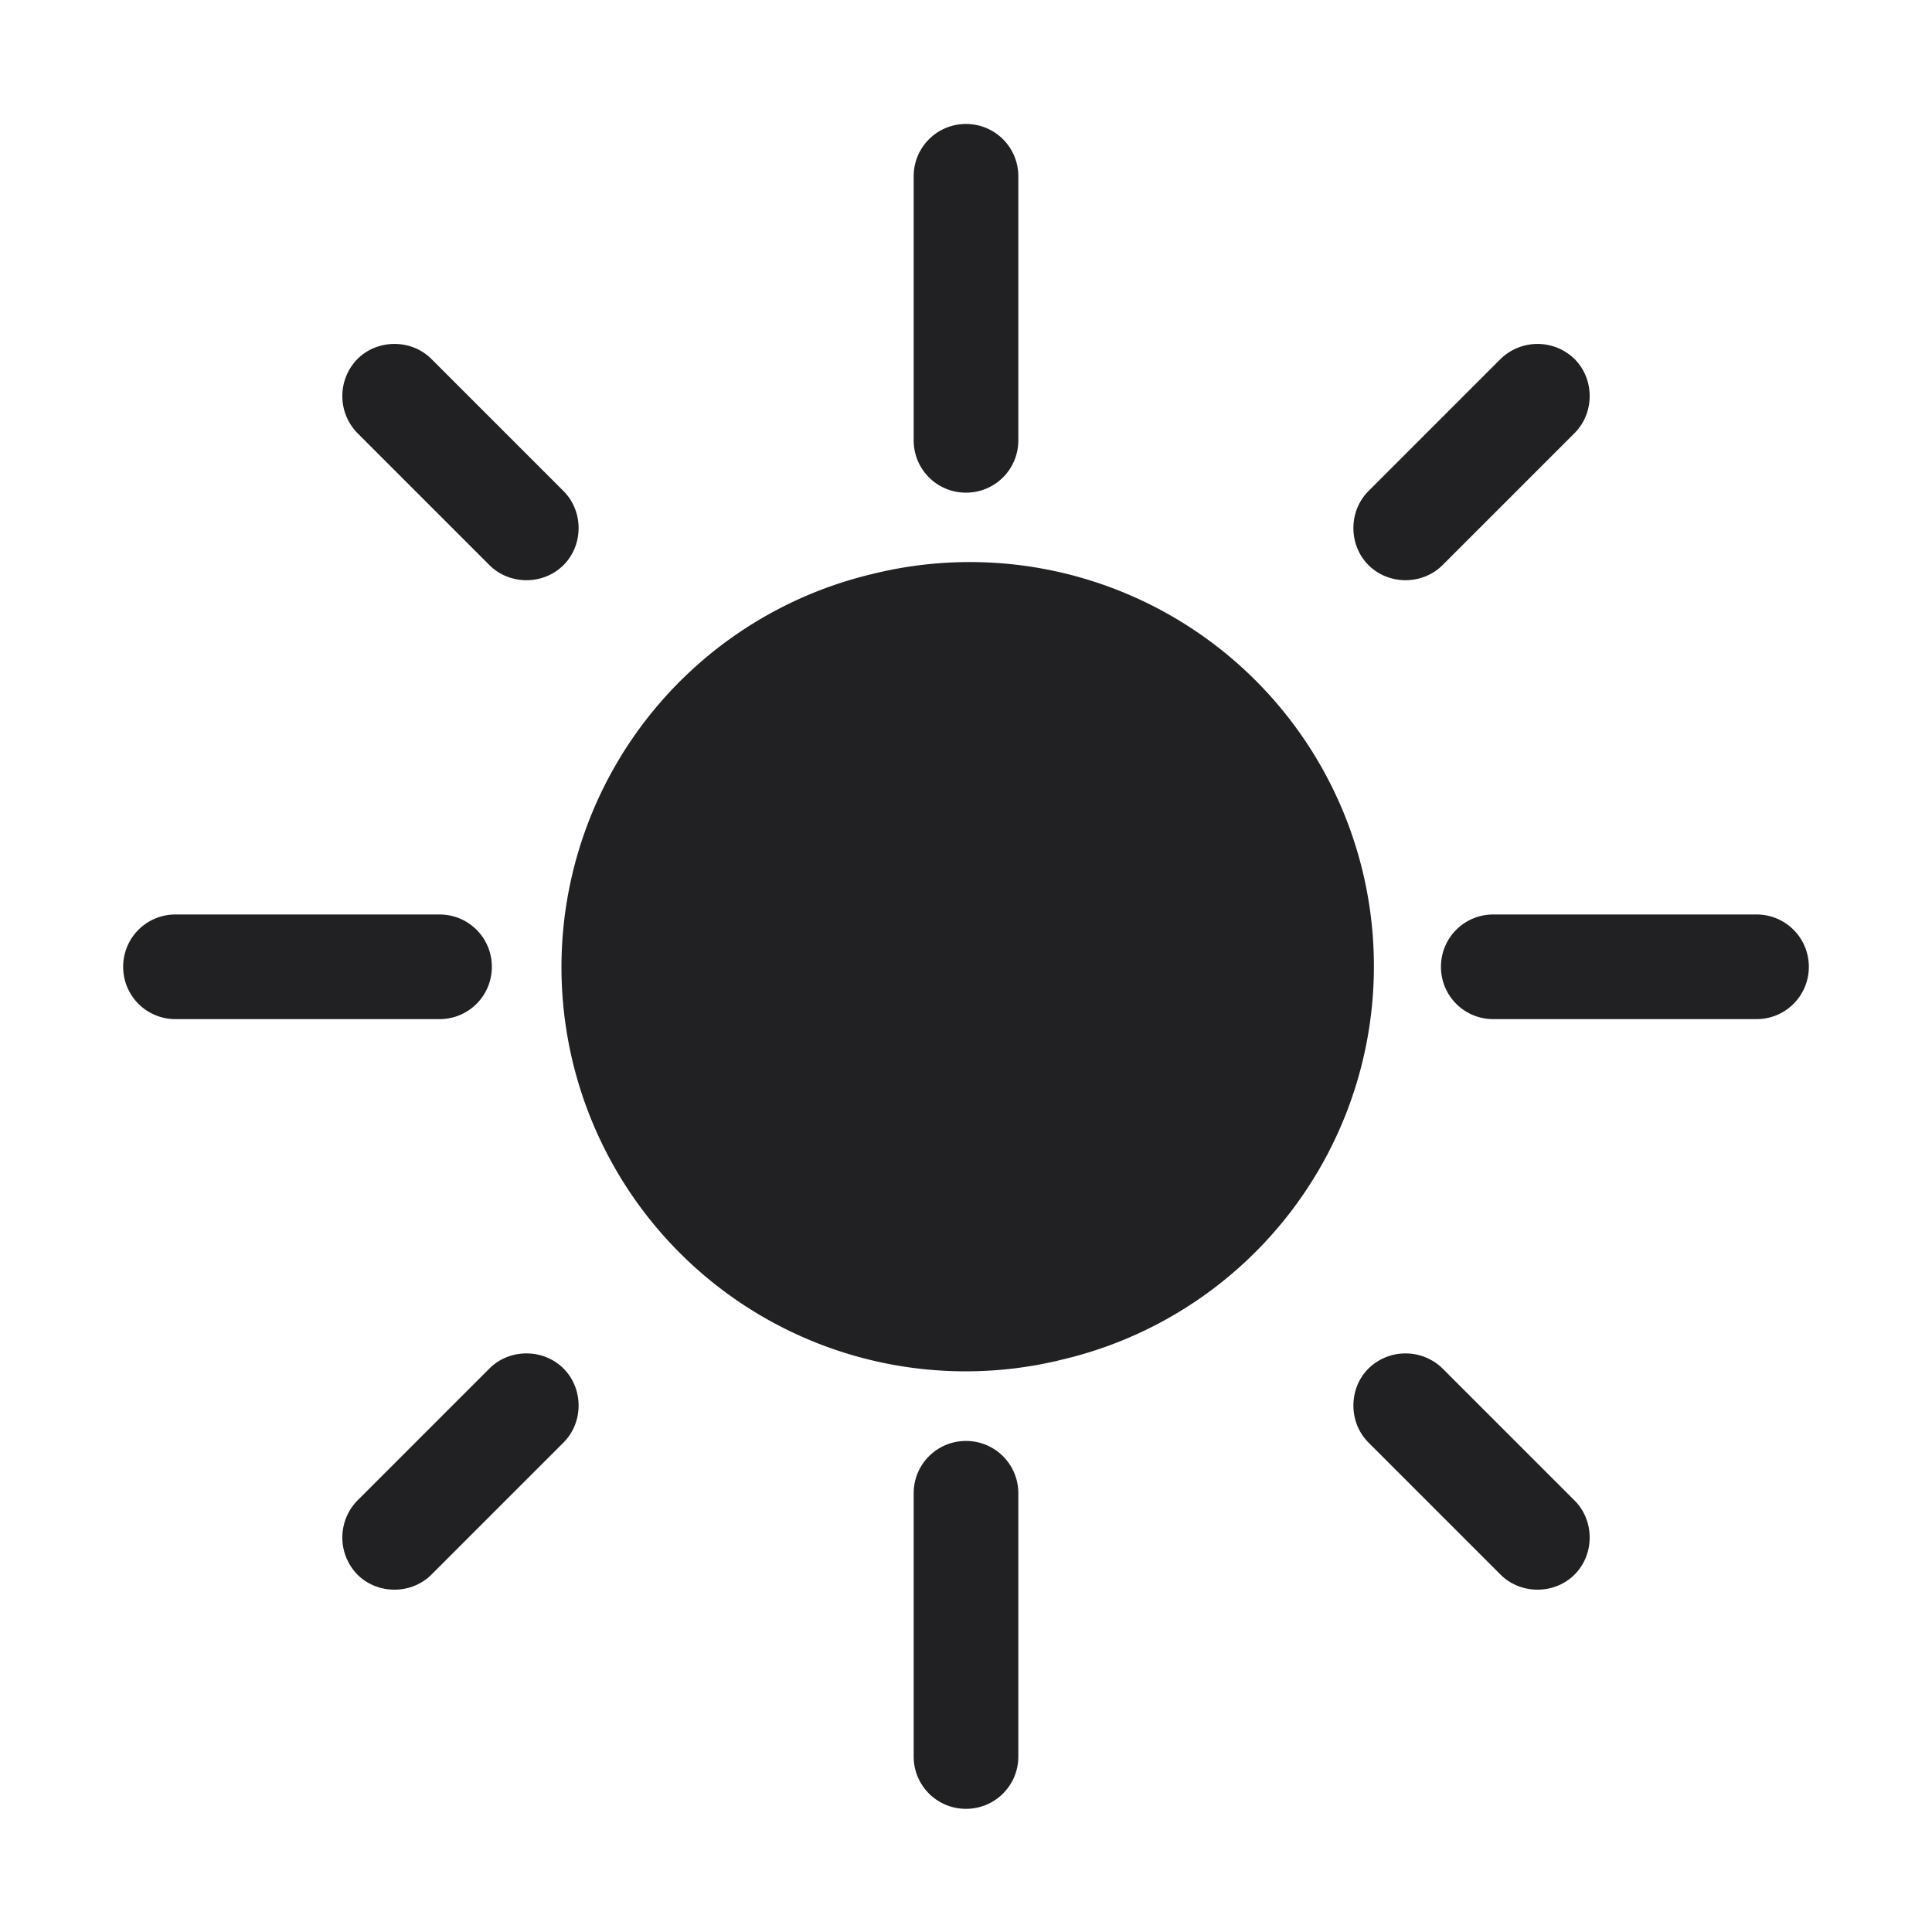 <svg xmlns="http://www.w3.org/2000/svg" width="24" height="24" fill="none"><g fill="#212124"><path d="M12 6.12c.36 0 .65-.29.65-.65V2.19c0-.36-.29-.65-.65-.65-.36 0-.65.29-.65.65v3.28c0 .36.29.65.65.65ZM13.148 16.9a5.02 5.02 0 1 0-2.306-9.771 5.02 5.02 0 0 0 2.306 9.772ZM11.35 18.55c0-.36.29-.65.65-.65.36 0 .65.29.65.65v3.27c0 .36-.29.65-.65.65-.36 0-.65-.29-.65-.65v-3.27ZM21.82 11.36h-3.27c-.36 0-.65.29-.65.65 0 .36.29.65.65.65h3.27c.36 0 .65-.29.65-.65 0-.36-.29-.65-.65-.65ZM5.46 11.36c.36 0 .65.29.65.65 0 .36-.29.65-.65.65H2.18c-.36 0-.65-.29-.65-.65 0-.36.29-.65.65-.65h3.28ZM17.92 17a.658.658 0 0 0-.92 0c-.25.25-.25.67 0 .92l1.64 1.64c.25.25.67.25.92 0s.25-.67 0-.92L17.92 17ZM7 7.02c-.25.25-.67.25-.92 0L4.44 5.38a.658.658 0 0 1 0-.92c.25-.25.67-.25.92 0L7 6.1c.25.25.25.67 0 .92ZM17.92 7.02l1.64-1.64c.25-.25.25-.67 0-.92a.658.658 0 0 0-.92 0L17 6.1c-.25.25-.25.67 0 .92s.67.25.92 0ZM4.44 18.64 6.08 17c.25-.25.67-.25.92 0s.25.67 0 .92l-1.64 1.64c-.25.25-.67.25-.92 0a.658.658 0 0 1 0-.92Z"/></g></svg>